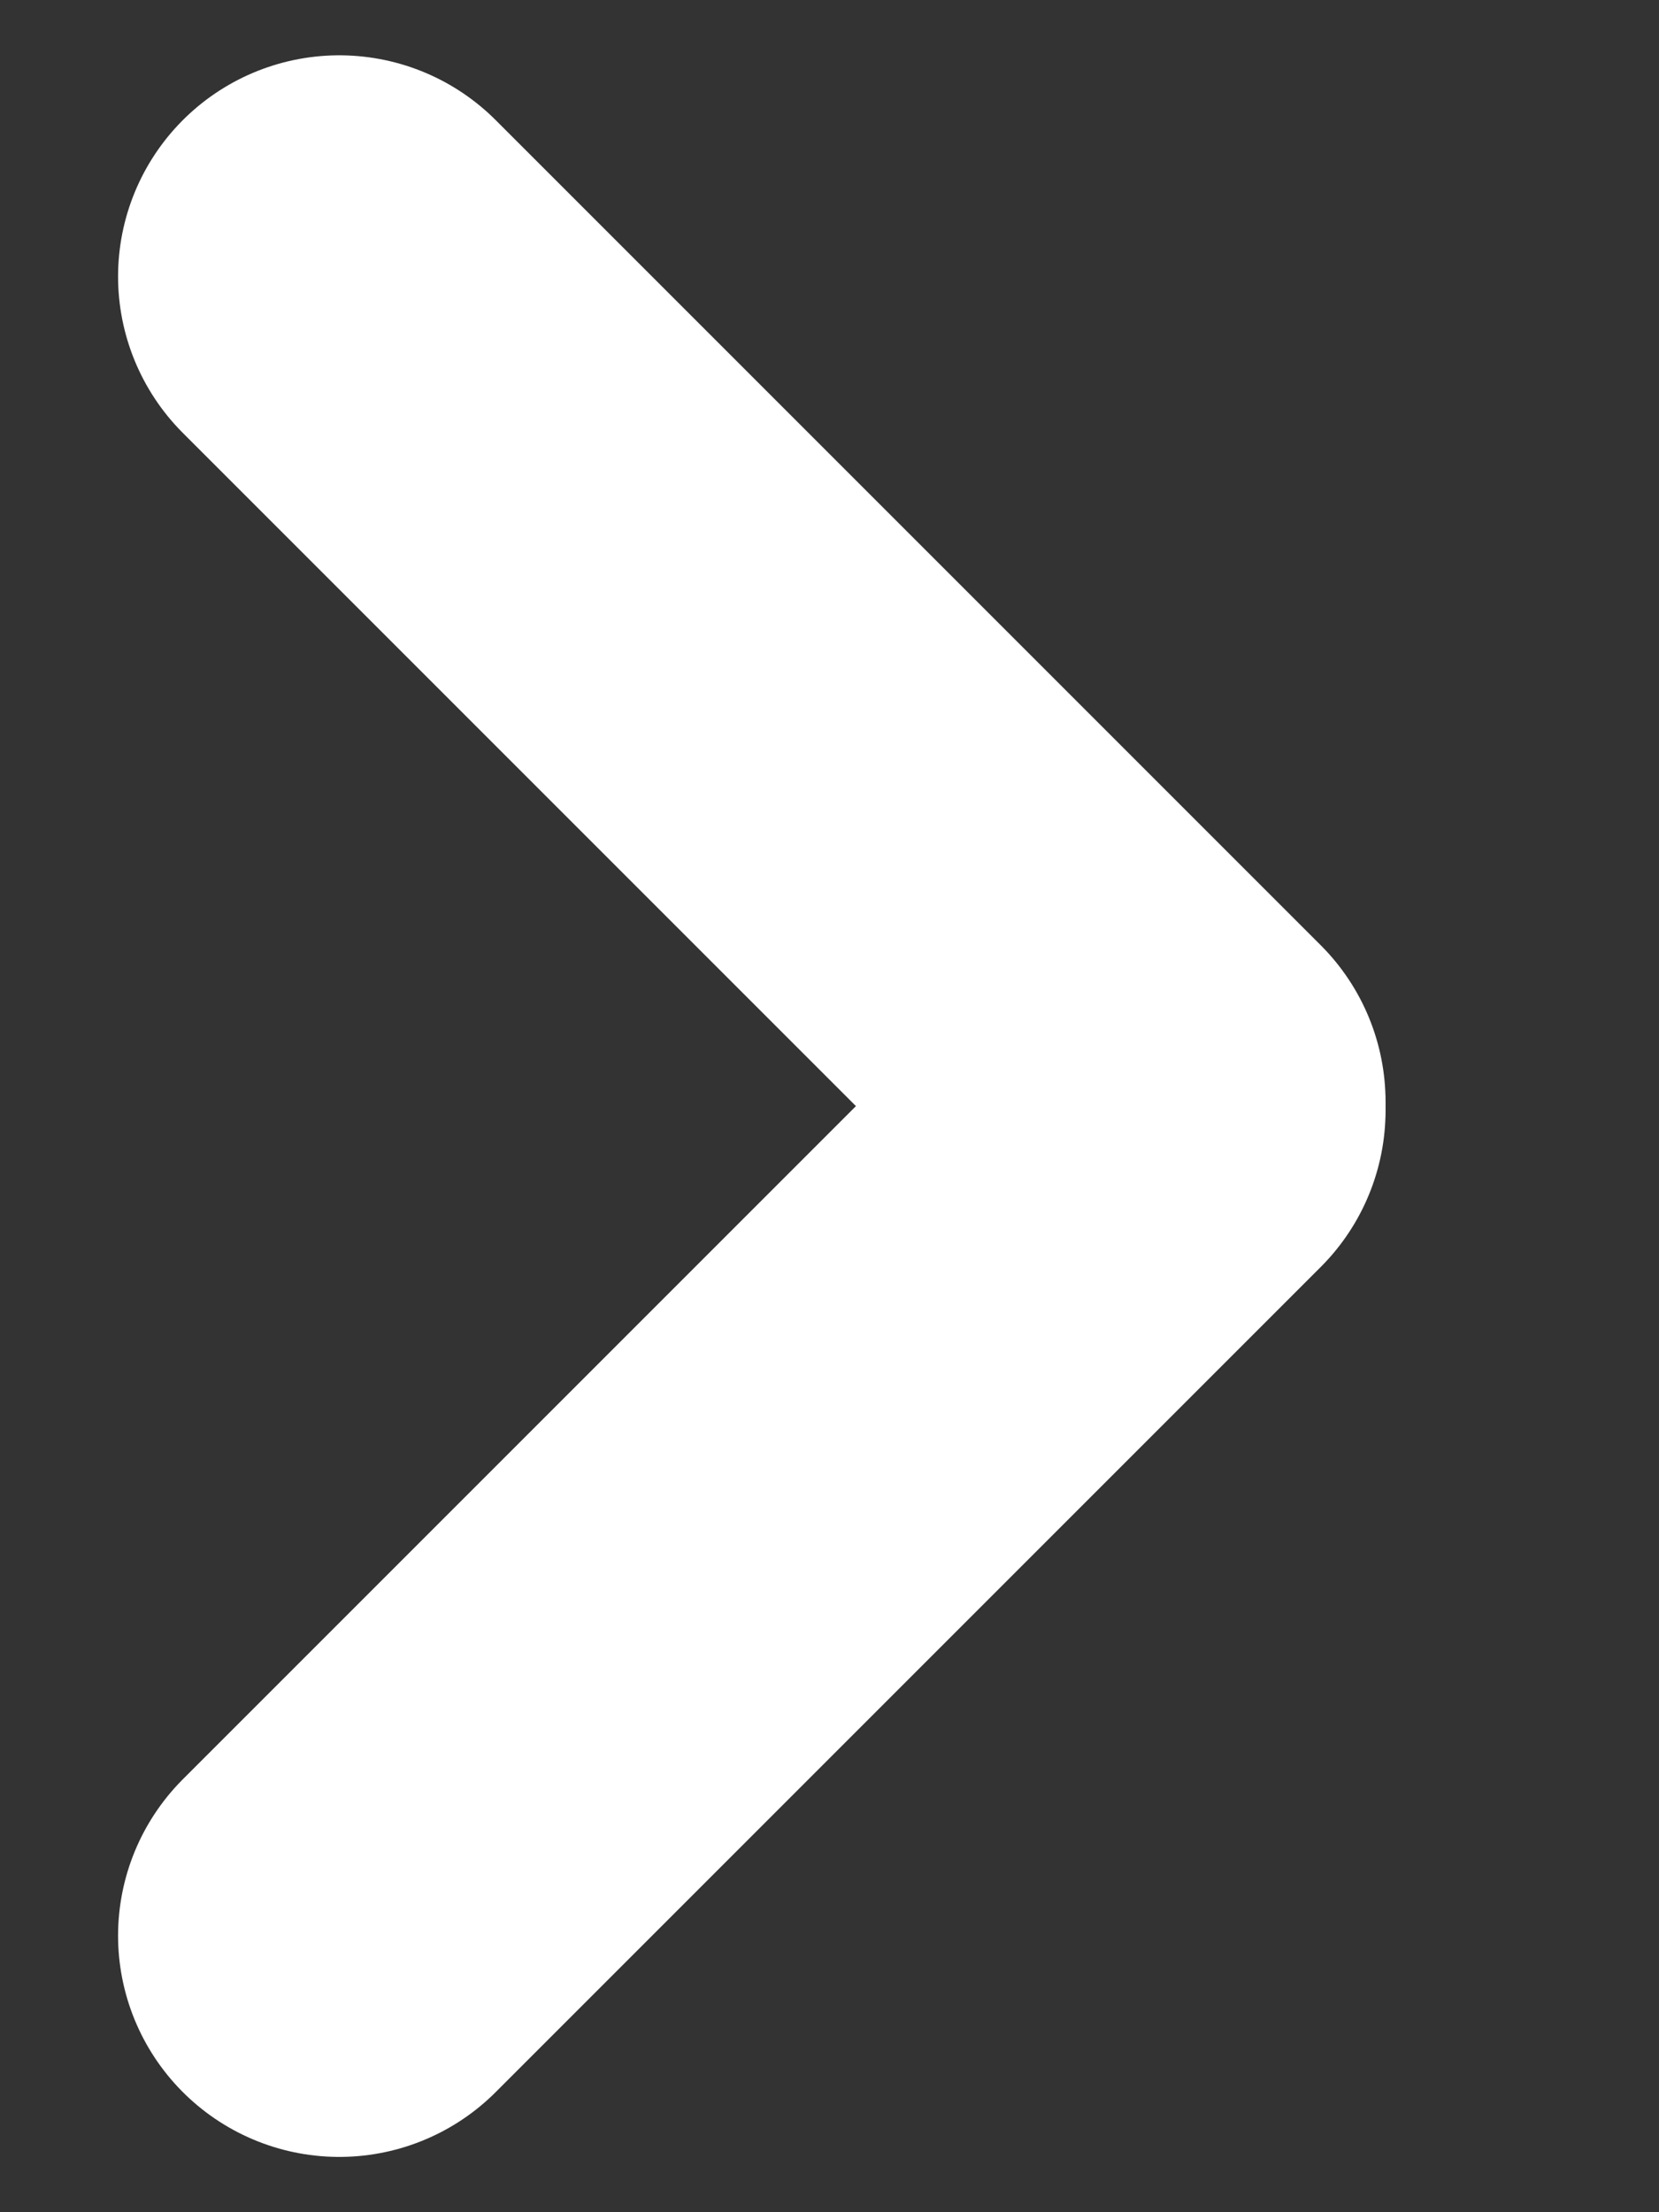 <svg width="6" height="8" viewBox="0 0 6 8" fill="none" xmlns="http://www.w3.org/2000/svg">
<rect x="0" y="0" width="6" height="8" fill="#333333" stroke="none"/>
<path d="M4.211 4.016L1.227 7" stroke="white" stroke-width="1.6" stroke-linecap="round"/>
<path d="M4.211 3.984L1.227 1" stroke="white" stroke-width="1.6" stroke-linecap="round"/>
</svg>
